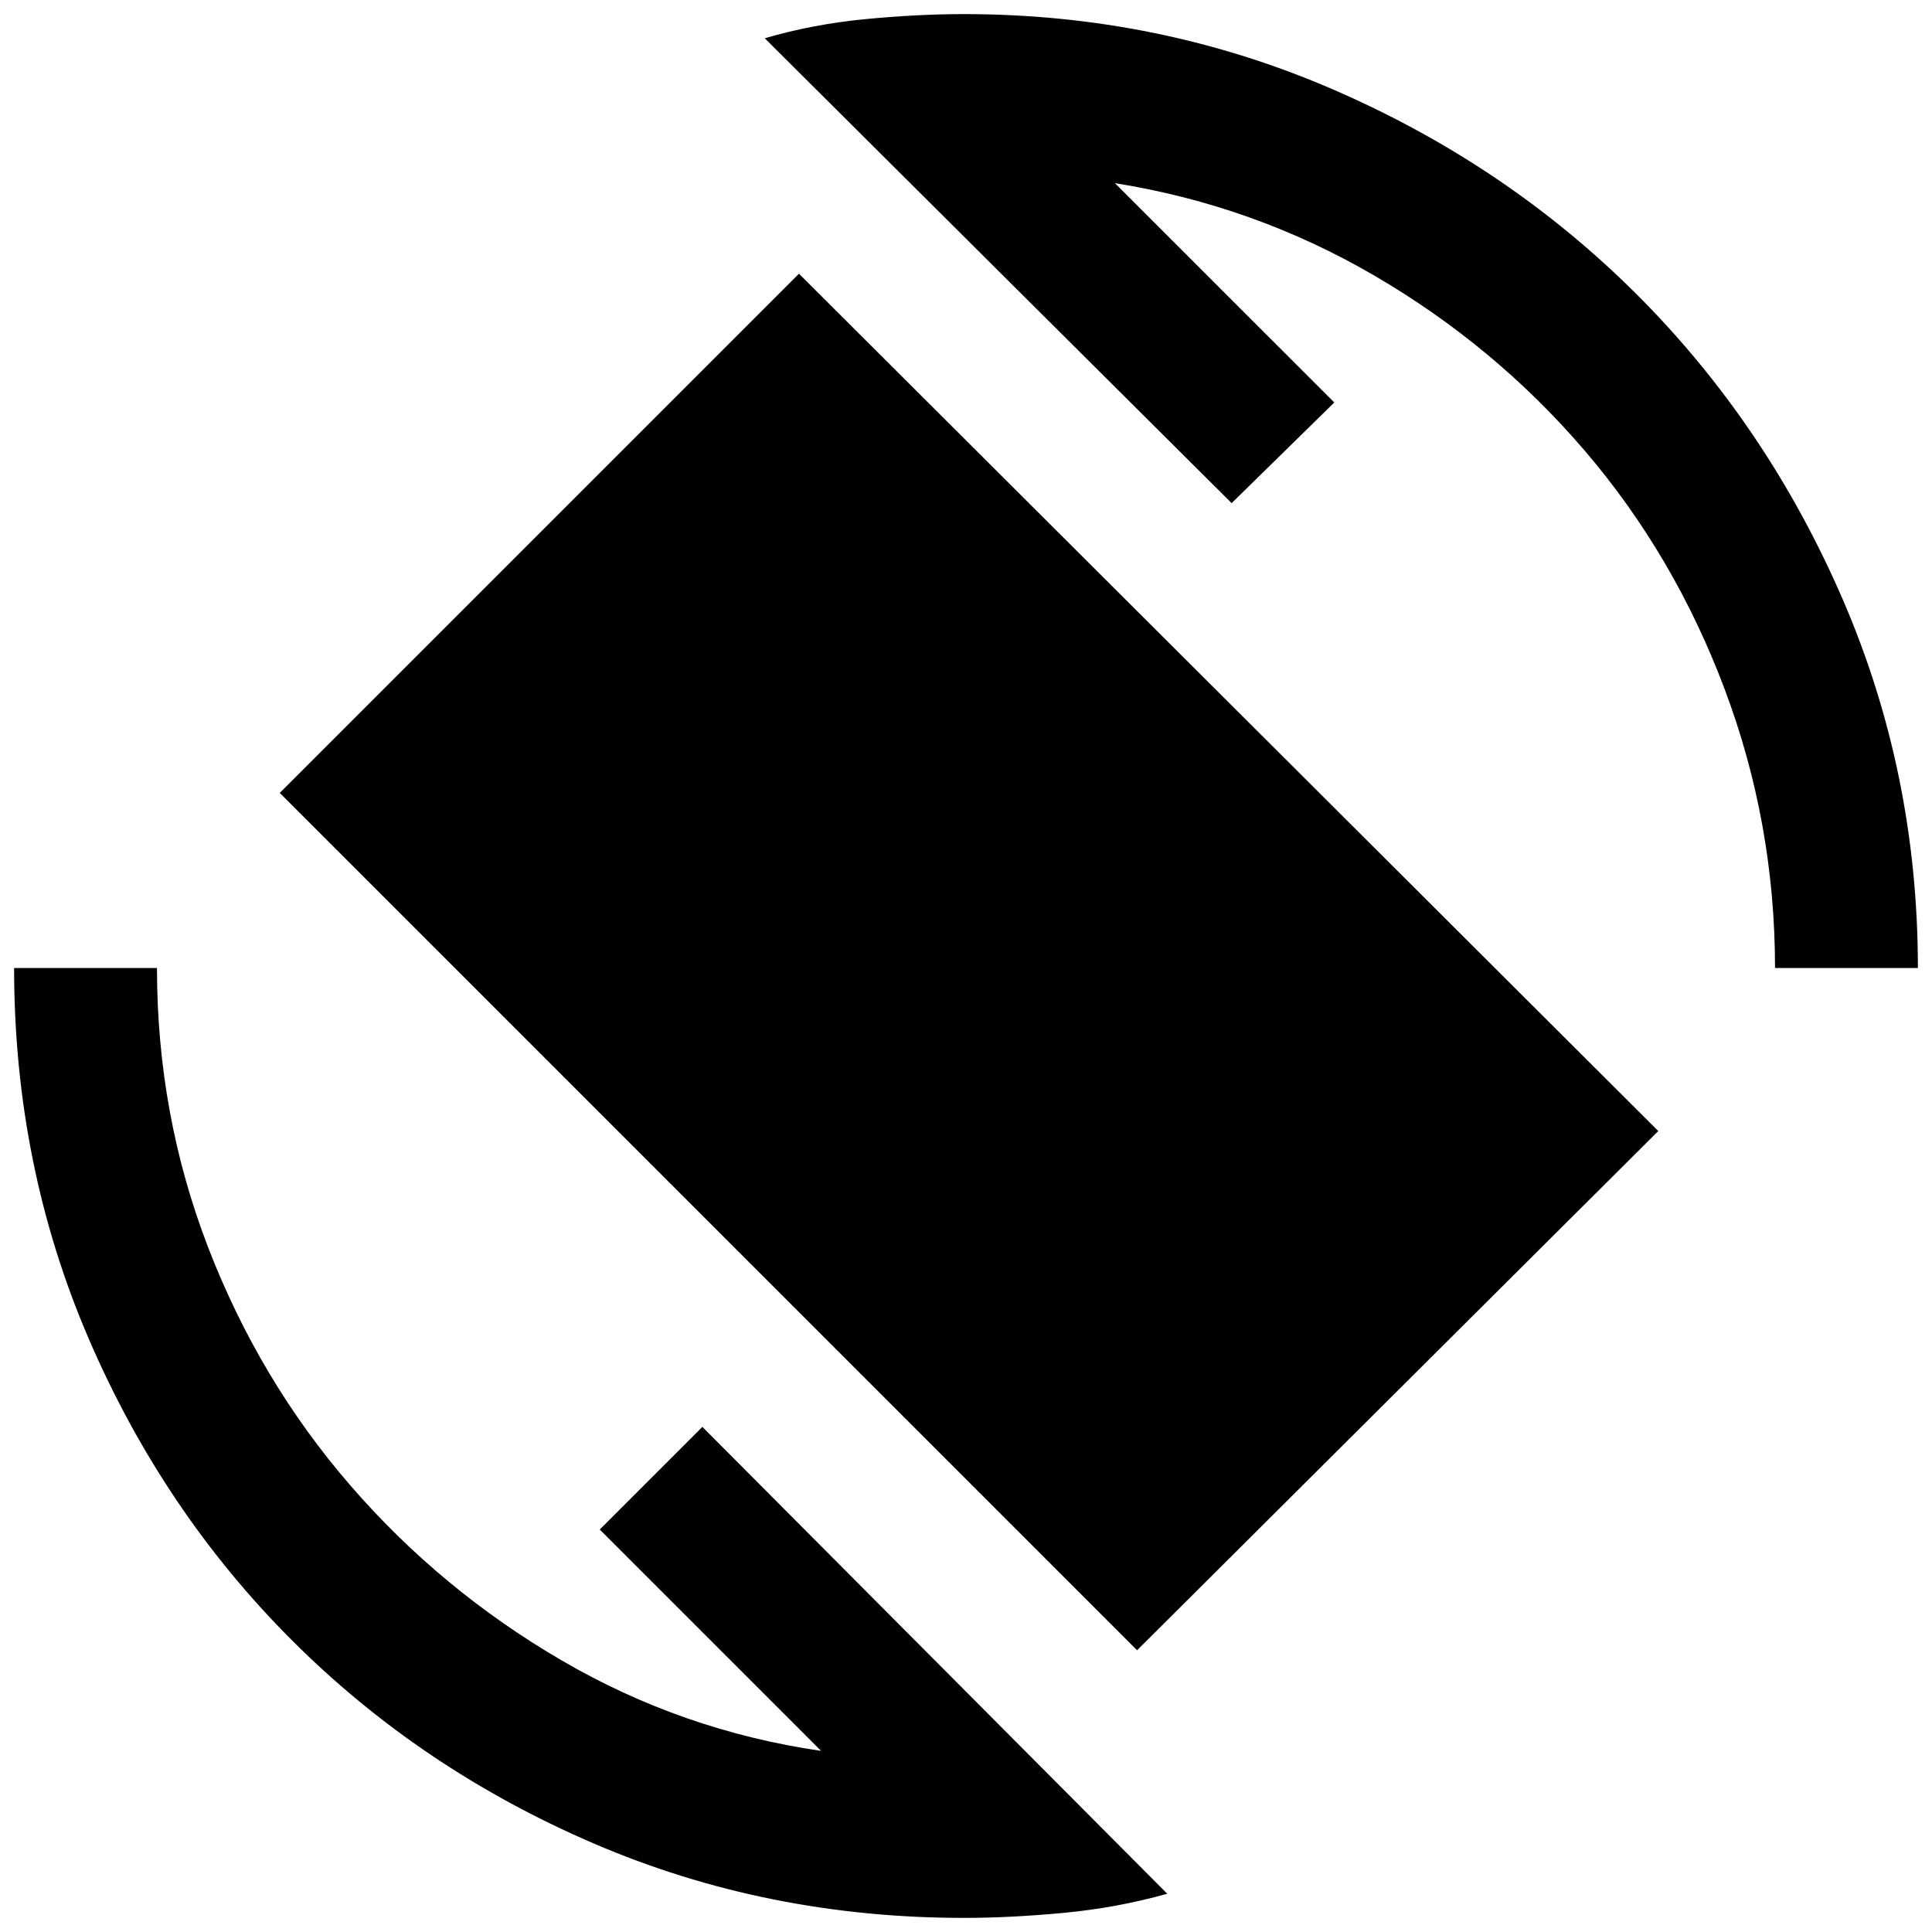 <svg xmlns="http://www.w3.org/2000/svg" height="40" width="40"><path d="M23.542 34.167 5.792 16.417 16.542 5.667 34.333 23.417ZM19.958 39.708Q15.875 39.708 12.292 38.167Q8.708 36.625 6.042 33.958Q3.375 31.292 1.833 27.708Q0.292 24.125 0.292 20.042H3.25Q3.25 23.083 4.312 25.833Q5.375 28.583 7.25 30.75Q9.125 32.917 11.625 34.375Q14.125 35.833 17 36.25L12.417 31.667L14.542 29.542L24.167 39.208Q23.125 39.5 22.021 39.604Q20.917 39.708 19.958 39.708ZM36.75 20.042Q36.75 17.042 35.708 14.271Q34.667 11.5 32.812 9.333Q30.958 7.167 28.458 5.708Q25.958 4.25 23.083 3.792L27.625 8.333L25.5 10.417L15.833 0.792Q16.833 0.5 17.917 0.396Q19 0.292 19.958 0.292Q24 0.292 27.604 1.854Q31.208 3.417 33.896 6.104Q36.583 8.792 38.146 12.396Q39.708 16 39.708 20.042Z"/></svg>
